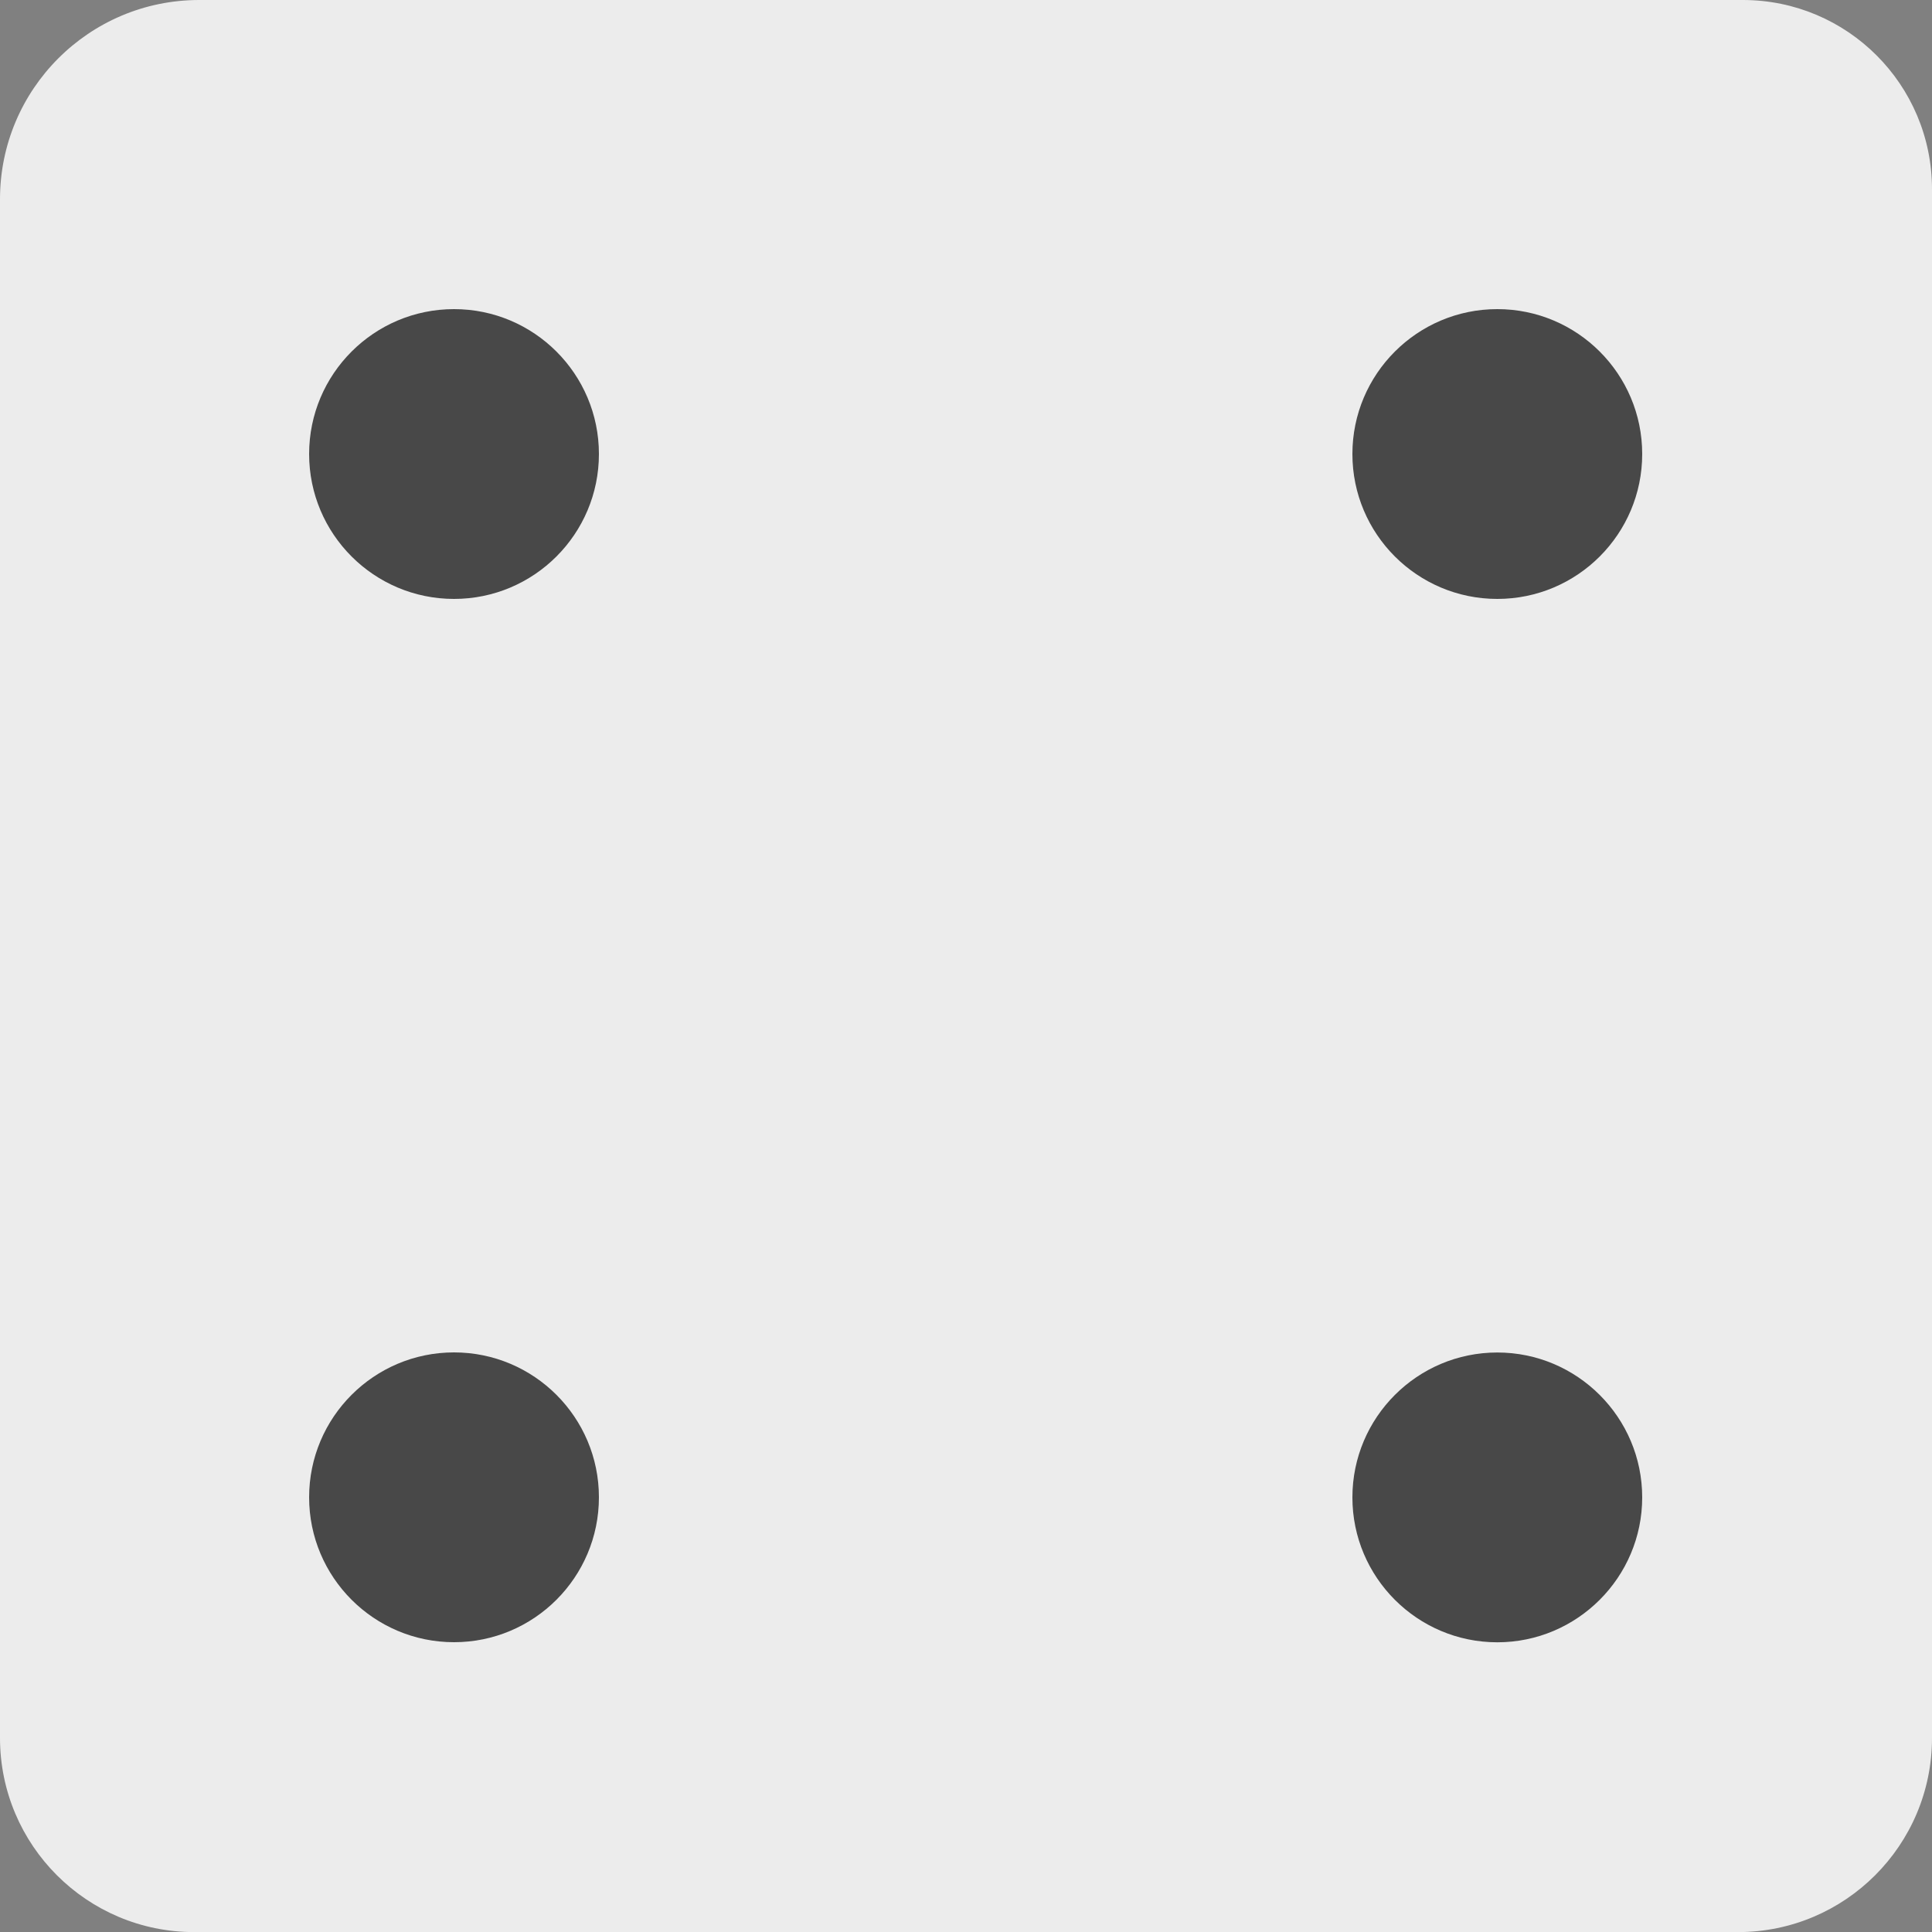 <?xml version="1.0" encoding="UTF-8" standalone="no"?>
<!DOCTYPE svg PUBLIC "-//W3C//DTD SVG 1.1//EN" "http://www.w3.org/Graphics/SVG/1.1/DTD/svg11.dtd">
<svg version="1.1" xmlns="http://www.w3.org/2000/svg" xmlns:xlink="http://www.w3.org/1999/xlink" preserveAspectRatio="xMidYMid meet" viewBox="0 0 200 200" width="200" height="200"><rect x="0" y="0" width="200" height="200" fill="#808080" stroke="none"/><defs><path d="M180.42 0C191.24 0 200 8.77 200 19.59C200 55.67 200 143.93 200 179.91C200 191.01 191.01 200.01 179.91 200.01C143.93 200.01 56.08 200.01 20.1 200.01C9 200.01 0 191.01 0 179.91C0 143.93 0 56.5 0 20.62C0 9.23 9.23 0 20.62 0C56.5 0 144.34 0 180.42 0Z" id="a81y5UQ3T7"></path><path d="M170 155.01C170 163.28 163.27 170.01 155 170.01C146.72 170.01 140 163.28 140 155.01C140 146.73 146.72 140.01 155 140.01C163.27 140.01 170 146.73 170 155.01Z" id="c2MsPtEhVQ"></path><path d="M62 47C62 55.28 55.28 62 47 62C38.72 62 32 55.28 32 47C32 38.72 38.72 32 47 32C55.28 32 62 38.72 62 47Z" id="a120rEOIqB"></path><path d="M170 47C170 55.28 163.28 62 155 62C146.72 62 140 55.28 140 47C140 38.72 146.72 32 155 32C163.28 32 170 38.72 170 47Z" id="c1B7fJGBAf"></path><path d="M62 155C62 163.28 55.28 170 47 170C38.72 170 32 163.28 32 155C32 146.72 38.72 140 47 140C55.28 140 62 146.72 62 155Z" id="bEVEv10QZ"></path></defs><g><g><g><use xlink:href="#a81y5UQ3T7" opacity="1" fill="#ececec" fill-opacity="1"></use></g><g><use xlink:href="#c2MsPtEhVQ" opacity="1" fill="#484848" fill-opacity="1"></use></g><g><use xlink:href="#a120rEOIqB" opacity="1" fill="#484848" fill-opacity="1"></use></g><g><use xlink:href="#c1B7fJGBAf" opacity="1" fill="#484848" fill-opacity="1"></use></g><g><use xlink:href="#bEVEv10QZ" opacity="1" fill="#484848" fill-opacity="1"></use></g></g></g></svg>